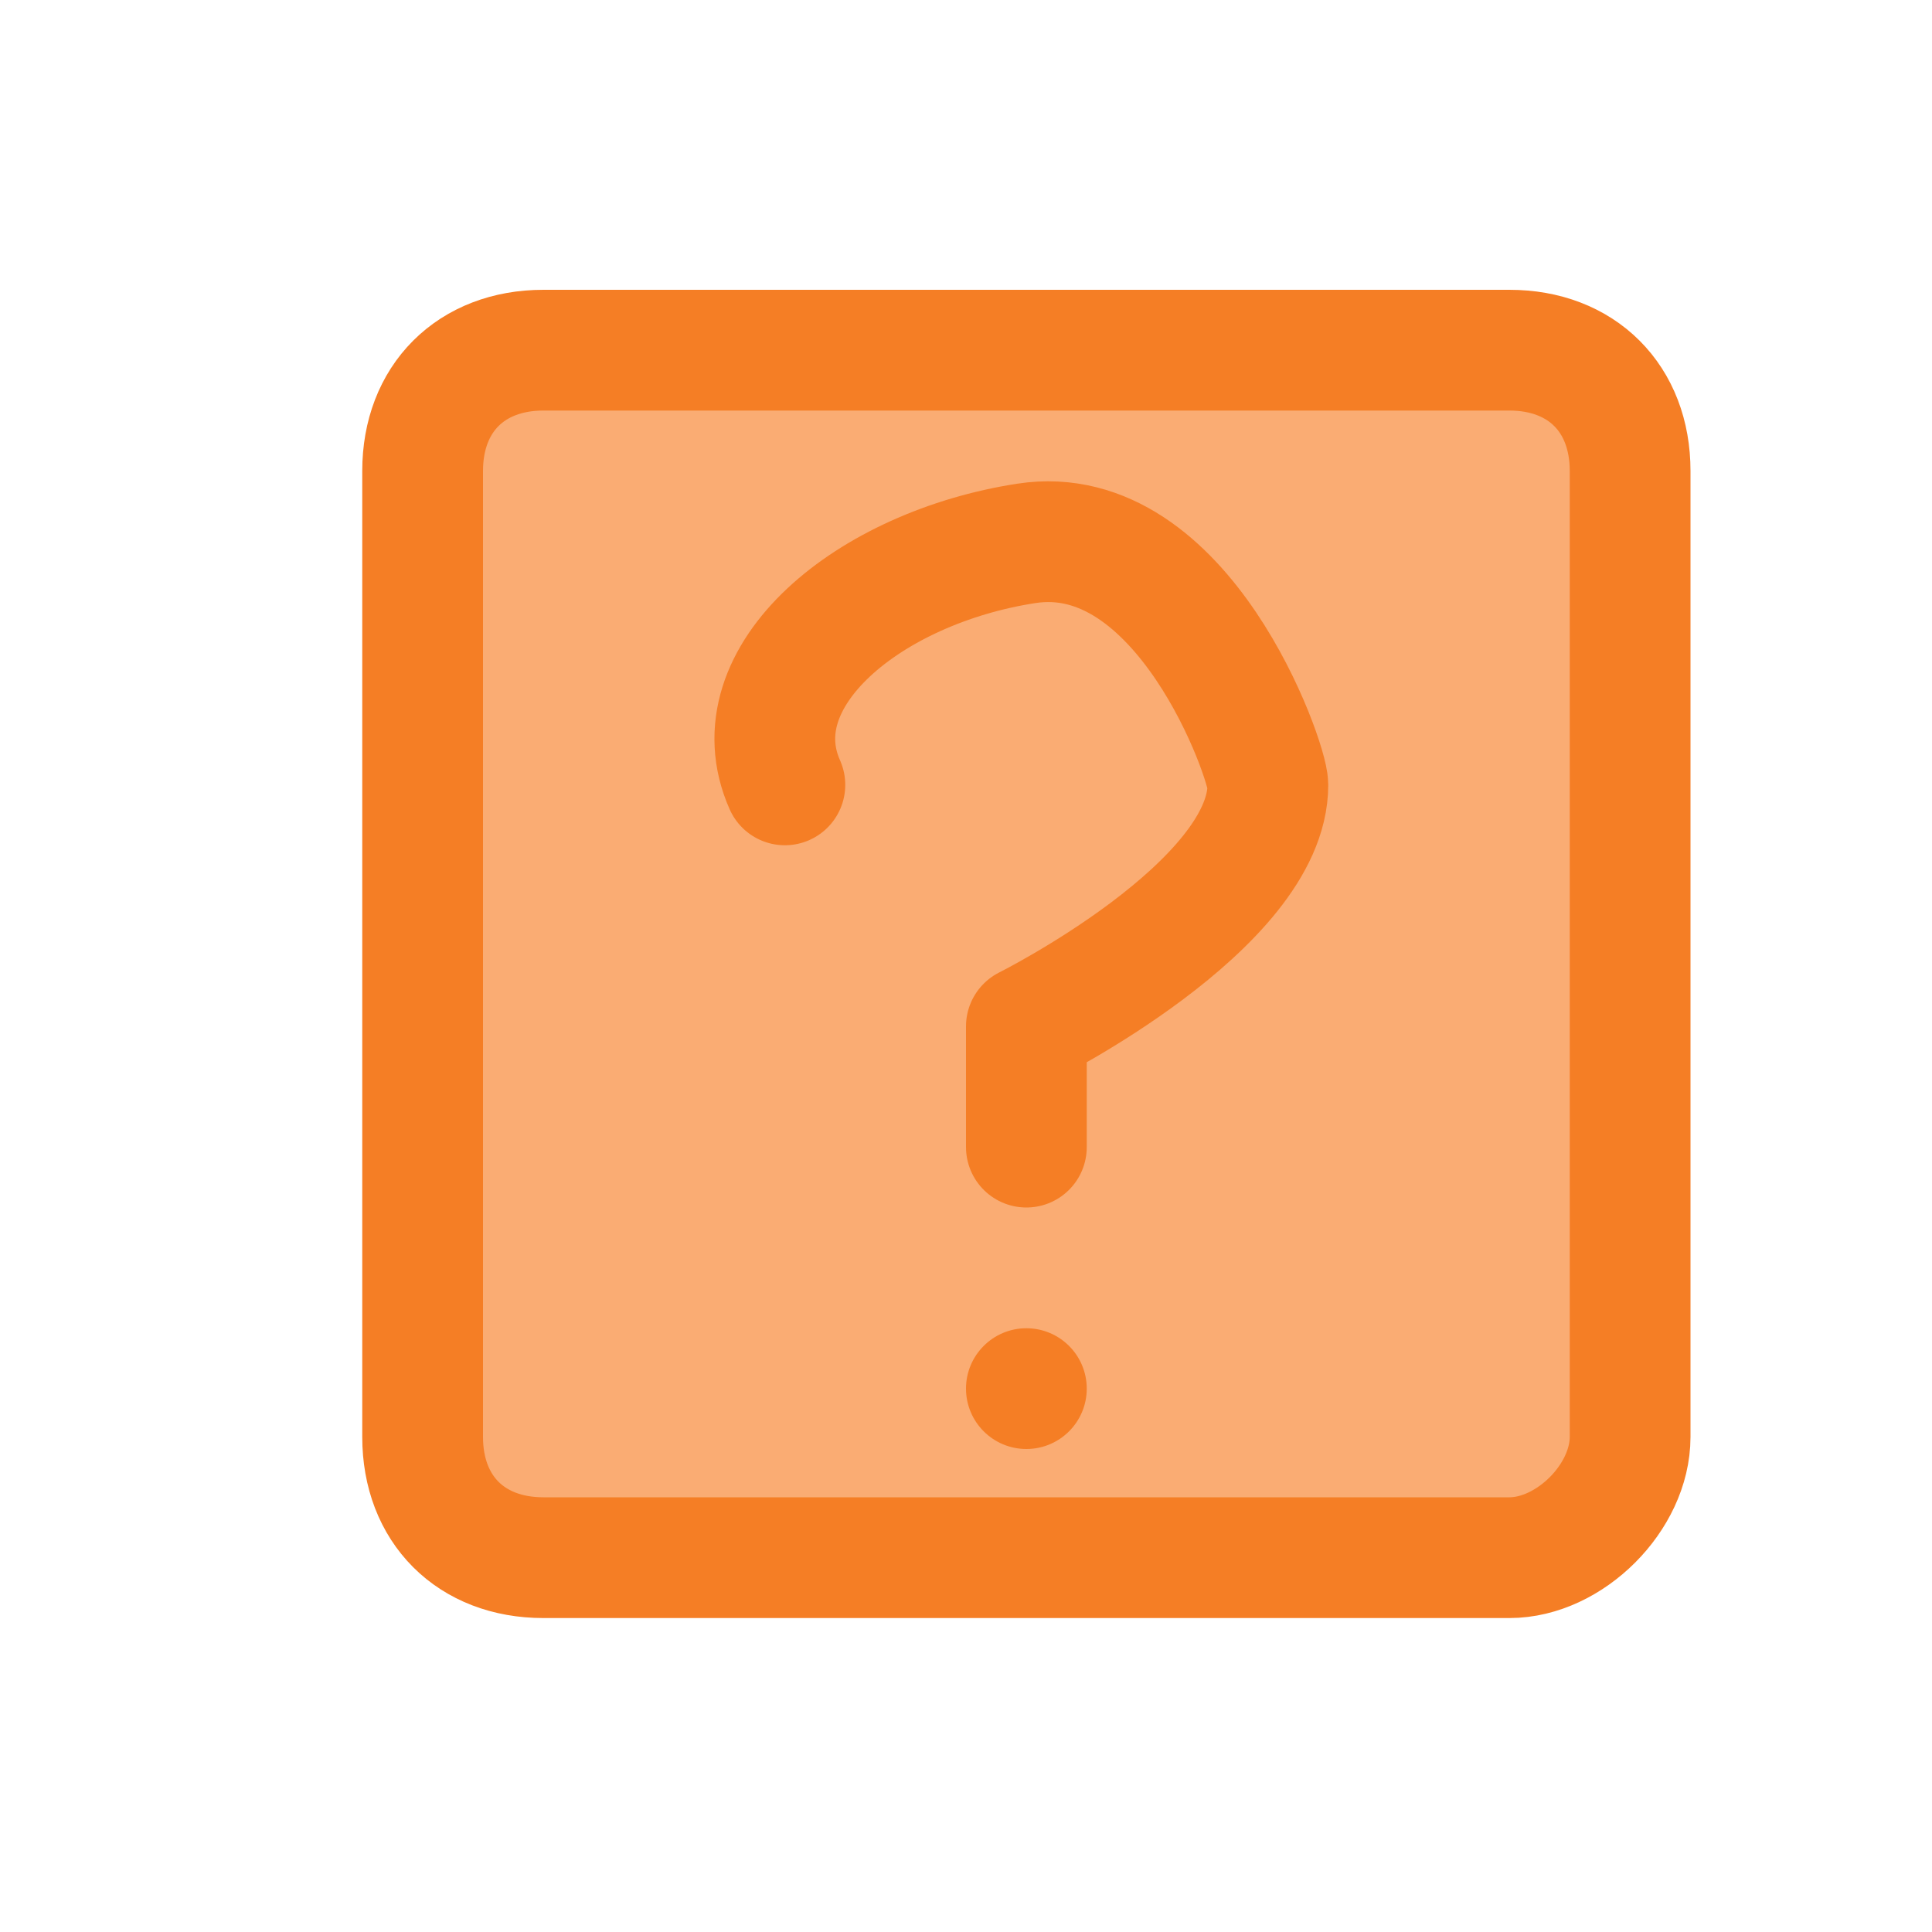 <?xml version="1.0" encoding="utf-8"?>
<!-- Generator: Adobe Illustrator 26.3.1, SVG Export Plug-In . SVG Version: 6.00 Build 0)  -->
<svg version="1.1" id="Layer_1" xmlns="http://www.w3.org/2000/svg" xmlns:xlink="http://www.w3.org/1999/xlink" x="0px" y="0px"
	 viewBox="0 0 16 16" style="enable-background:new 0 0 16 16;" xml:space="preserve">
<style type="text/css">
	.st0{fill:#FAAC73;stroke:#F57E25;stroke-miterlimit:10;}
	.st1{fill:none;stroke:#F57E25;stroke-linecap:round;stroke-linejoin:round;stroke-miterlimit:10;}
	.st2{fill:#F57E25;}
</style>
<path class="st0" d="M12.5,12.9h-8c-0.6,0-1-0.4-1-1v-8c0-0.6,0.4-1,1-1h8c0.6,0,1,0.4,1,1v8C13.5,12.4,13,12.9,12.5,12.9z"/>
<path class="st1" d="M6.5,6.5c-0.4-0.9,0.7-1.8,2-2c1.3-0.2,2,1.8,2,2c0,1-2,2-2,2v1"/>
<circle class="st2" cx="8.5" cy="11.5" r="0.5"/>
</svg>
